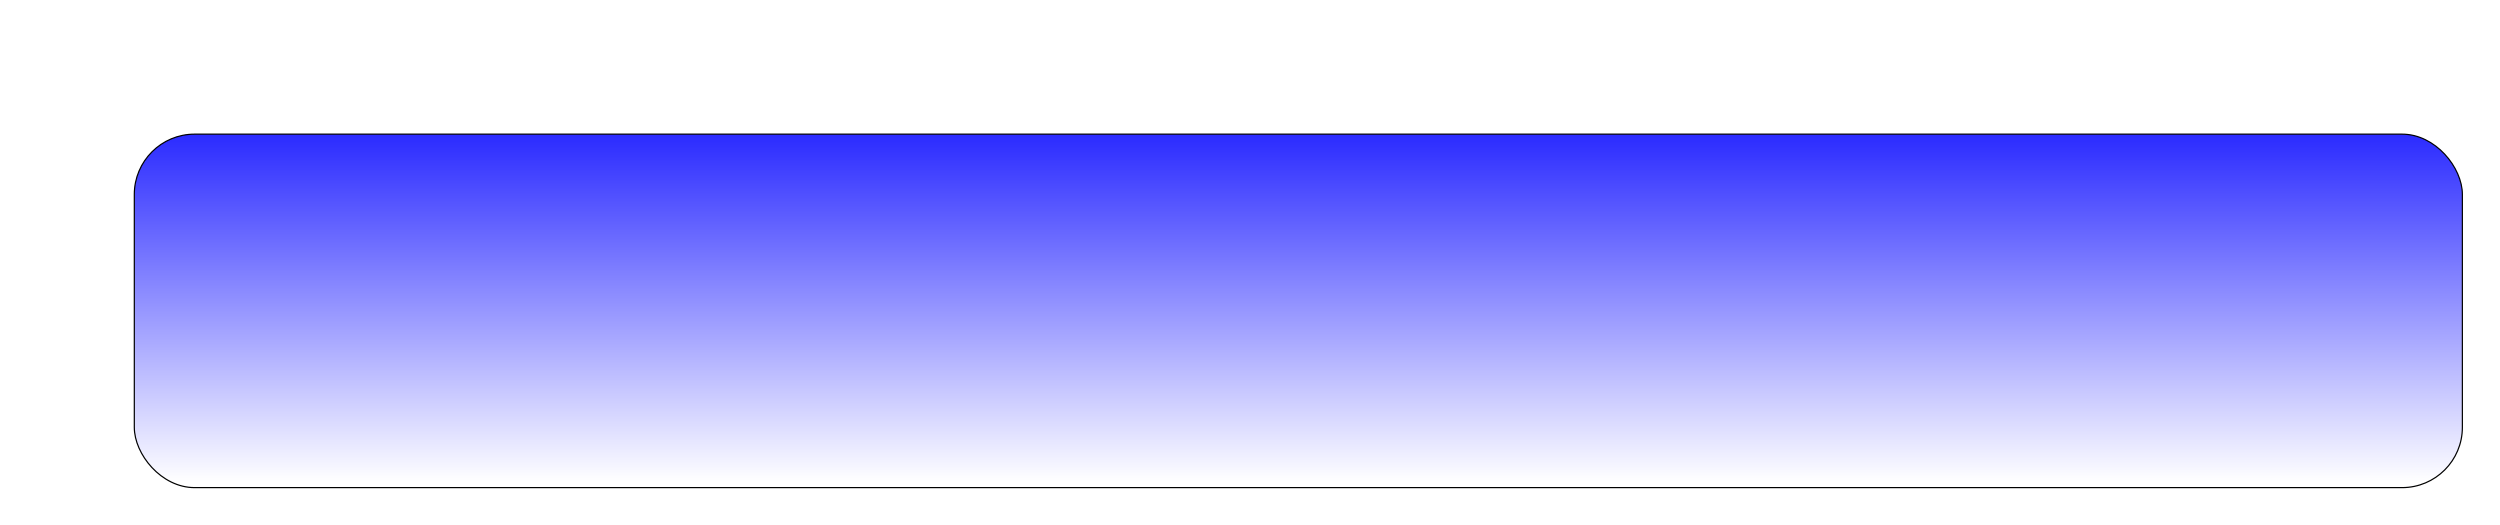 <?xml version="1.0" encoding="UTF-8" standalone="no"?>
<!-- Created with Inkscape (http://www.inkscape.org/) -->

<svg
   xmlns:dc="http://purl.org/dc/elements/1.1/"
   xmlns:cc="http://creativecommons.org/ns#"
   xmlns:rdf="http://www.w3.org/1999/02/22-rdf-syntax-ns#"
   xmlns:svg="http://www.w3.org/2000/svg"
   xmlns="http://www.w3.org/2000/svg"
   xmlns:xlink="http://www.w3.org/1999/xlink"
   xmlns:sodipodi="http://sodipodi.sourceforge.net/DTD/sodipodi-0.dtd"
   xmlns:inkscape="http://www.inkscape.org/namespaces/inkscape"
   width="207.188"
   height="43.531"
   id="svg2"
   version="1.1"
   inkscape:version="0.48.2 r9819"
   sodipodi:docname="Neues Dokument 1">
  <defs
     id="defs4">
    <linearGradient
       id="linearGradient3779"
       inkscape:collect="always">
      <stop
         id="stop3781"
         offset="0"
         style="stop-color:#0000ff;stop-opacity:1;" />
      <stop
         id="stop3783"
         offset="1"
         style="stop-color:#0000ff;stop-opacity:0;" />
    </linearGradient>
    <linearGradient
       inkscape:collect="always"
       xlink:href="#linearGradient3779"
       id="linearGradient3777"
       x1="232.088"
       y1="108.104"
       x2="232.088"
       y2="142.772"
       gradientUnits="userSpaceOnUse" />
    <filter
       id="filter3813"
       inkscape:label="Drop shadow"
       width="1.5"
       height="1.5"
       x="-.25"
       y="-.25">
      <feGaussianBlur
         id="feGaussianBlur3815"
         in="SourceAlpha"
         stdDeviation="2"
         result="blur" />
      <feColorMatrix
         id="feColorMatrix3817"
         result="bluralpha"
         type="matrix"
         values="1 0 0 0 0 0 1 0 0 0 0 0 1 0 0 0 0 0 0.5 0 " />
      <feOffset
         id="feOffset3819"
         in="bluralpha"
         dx="4"
         dy="4"
         result="offsetBlur" />
      <feMerge
         id="feMerge3821">
        <feMergeNode
           id="feMergeNode3823"
           in="offsetBlur" />
        <feMergeNode
           id="feMergeNode3825"
           in="SourceGraphic" />
      </feMerge>
    </filter>
  </defs>
  <sodipodi:namedview
     id="base"
     pagecolor="#ffffff"
     bordercolor="#666666"
     borderopacity="1.0"
     inkscape:pageopacity="0.0"
     inkscape:pageshadow="2"
     inkscape:zoom="4"
     inkscape:cx="127.98477"
     inkscape:cy="19.56317"
     inkscape:document-units="px"
     inkscape:current-layer="layer1"
     showgrid="false"
     inkscape:snap-global="false"
     fit-margin-top="7"
     fit-margin-left="7"
     fit-margin-right="7"
     fit-margin-bottom="7"
     inkscape:window-width="1920"
     inkscape:window-height="1028"
     inkscape:window-x="-8"
     inkscape:window-y="-8"
     inkscape:window-maximized="1" />
  <g
     inkscape:label="Ebene 1"
     inkscape:groupmode="layer"
     id="layer1"
     transform="translate(-130.25,-106.812)">
    <rect
       style="fill:url(#linearGradient3777);fill-opacity:1;fill-rule:evenodd;stroke:#000000;stroke-width:0.1;stroke-linecap:butt;stroke-linejoin:miter;stroke-miterlimit:4;stroke-opacity:1;stroke-dasharray:none;filter:url(#filter3813)"
       id="rect2985"
       width="192.939"
       height="29.294"
       x="137.381"
       y="113.93"
       rx="5"
       ry="5" />
  </g>
</svg>
